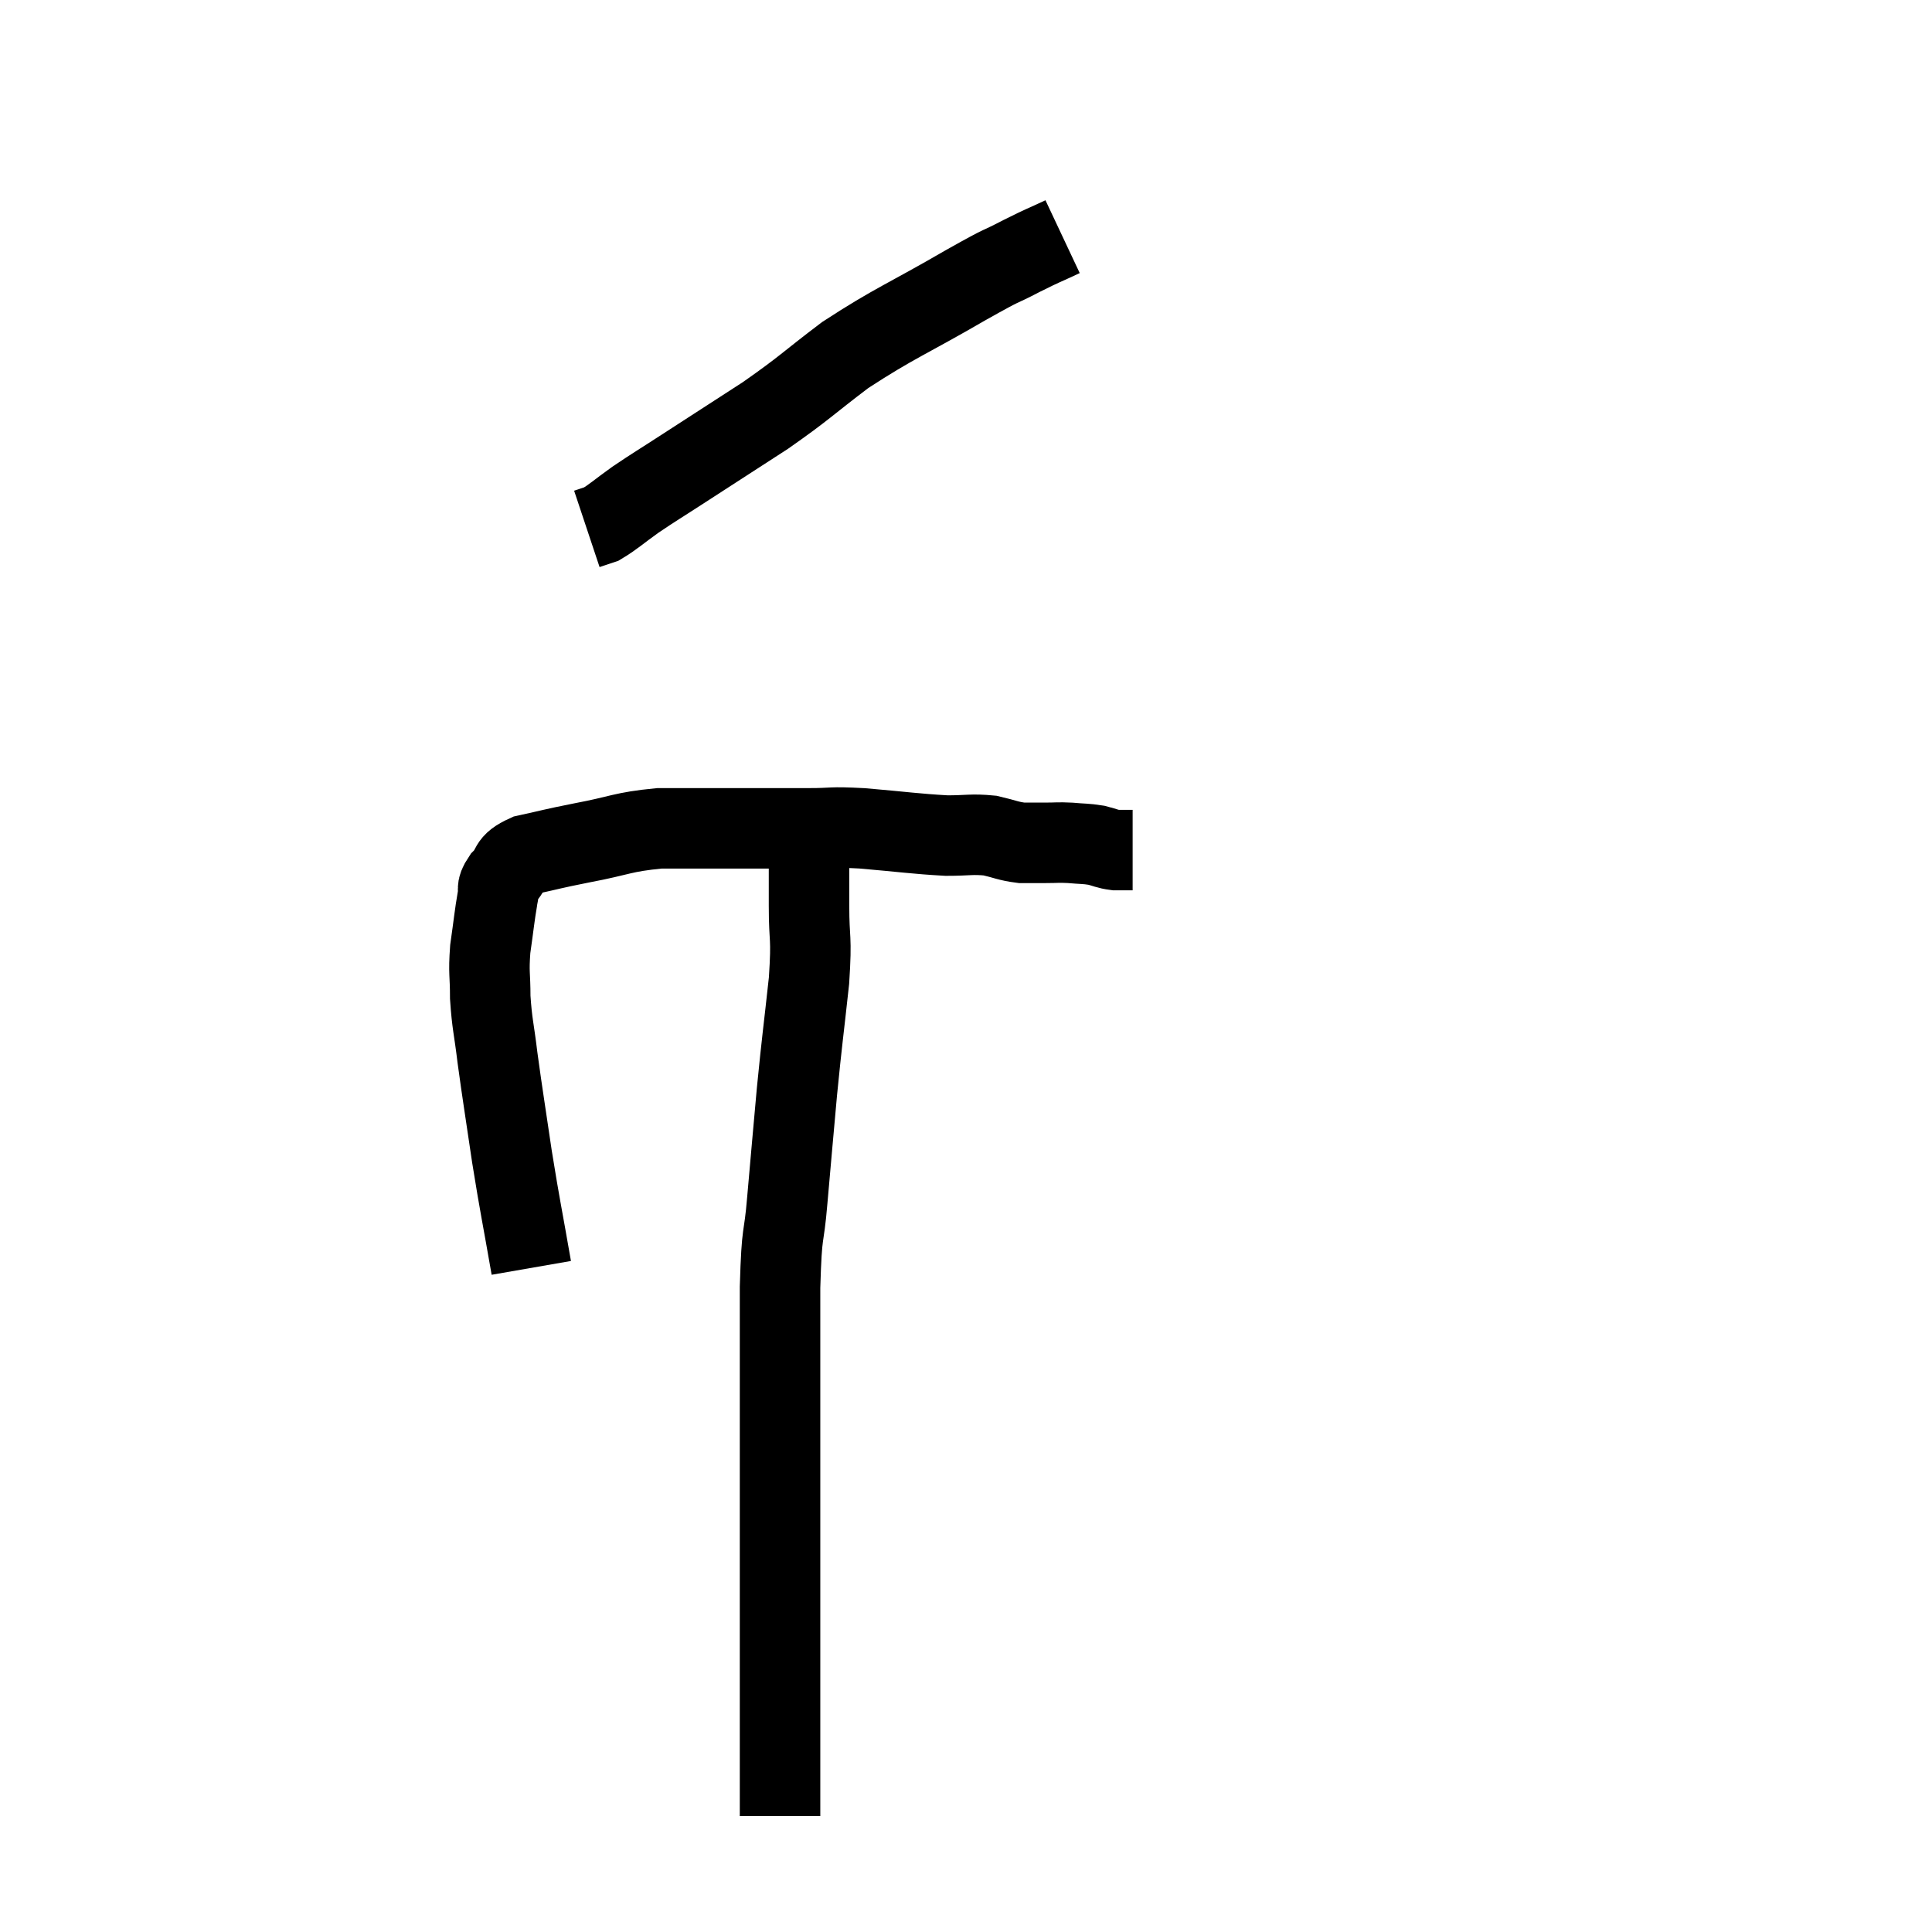 <svg width="48" height="48" viewBox="0 0 48 48" xmlns="http://www.w3.org/2000/svg"><path d="M 13.2 31.5 C 12.96 30.12, 12.93 30.045, 12.72 28.74 C 12.54 27.51, 12.495 27.27, 12.36 26.28 C 12.27 25.53, 12.225 25.455, 12.18 24.78 C 12.18 24.18, 12.135 24.195, 12.18 23.58 C 12.27 22.95, 12.285 22.755, 12.36 22.32 C 12.42 22.08, 12.3 22.11, 12.48 21.84 C 12.78 21.54, 12.585 21.465, 13.08 21.24 C 13.77 21.09, 13.635 21.105, 14.46 20.94 C 15.42 20.76, 15.45 20.67, 16.38 20.58 C 17.28 20.58, 17.25 20.58, 18.18 20.58 C 19.14 20.58, 19.29 20.58, 20.1 20.58 C 20.76 20.58, 20.565 20.535, 21.42 20.58 C 22.47 20.67, 22.725 20.715, 23.52 20.76 C 24.06 20.76, 24.135 20.715, 24.6 20.76 C 24.99 20.85, 25.035 20.895, 25.38 20.94 C 25.68 20.94, 25.68 20.94, 25.98 20.94 C 26.28 20.94, 26.265 20.925, 26.58 20.94 C 26.91 20.97, 26.955 20.955, 27.24 21 C 27.48 21.06, 27.495 21.09, 27.72 21.12 C 27.93 21.12, 28.035 21.12, 28.14 21.12 C 28.14 21.12, 28.14 21.12, 28.14 21.12 L 28.14 21.12" fill="none" stroke="black" stroke-width="2"></path><path d="M 26.4 5.88 C 25.89 6.12, 25.98 6.06, 25.38 6.36 C 24.69 6.72, 25.095 6.465, 24 7.08 C 22.5 7.95, 22.245 8.01, 21 8.82 C 20.01 9.57, 20.025 9.615, 19.02 10.32 C 18 10.98, 17.79 11.115, 16.98 11.64 C 16.38 12.03, 16.29 12.075, 15.78 12.42 C 15.36 12.72, 15.24 12.84, 14.94 13.02 L 14.58 13.14" fill="none" stroke="black" stroke-width="2"></path><path d="M 20.04 20.46 C 20.07 20.91, 20.085 20.85, 20.1 21.36 C 20.1 21.93, 20.1 21.75, 20.1 22.5 C 20.1 23.43, 20.175 23.205, 20.1 24.36 C 19.95 25.74, 19.935 25.755, 19.8 27.12 C 19.68 28.47, 19.665 28.605, 19.56 29.82 C 19.47 30.9, 19.425 30.435, 19.38 31.98 C 19.38 33.99, 19.38 34.365, 19.38 36 C 19.38 37.26, 19.38 37.305, 19.38 38.52 C 19.38 39.69, 19.38 39.99, 19.38 40.86 C 19.38 41.43, 19.38 41.325, 19.38 42 C 19.38 42.78, 19.38 42.975, 19.38 43.56 C 19.38 43.95, 19.38 43.995, 19.38 44.34 C 19.38 44.64, 19.38 44.745, 19.38 44.94 C 19.38 45.03, 19.38 45.075, 19.38 45.12 C 19.38 45.12, 19.38 45.12, 19.38 45.12 L 19.38 45.12" fill="none" stroke="black" stroke-width="2"></path></svg>